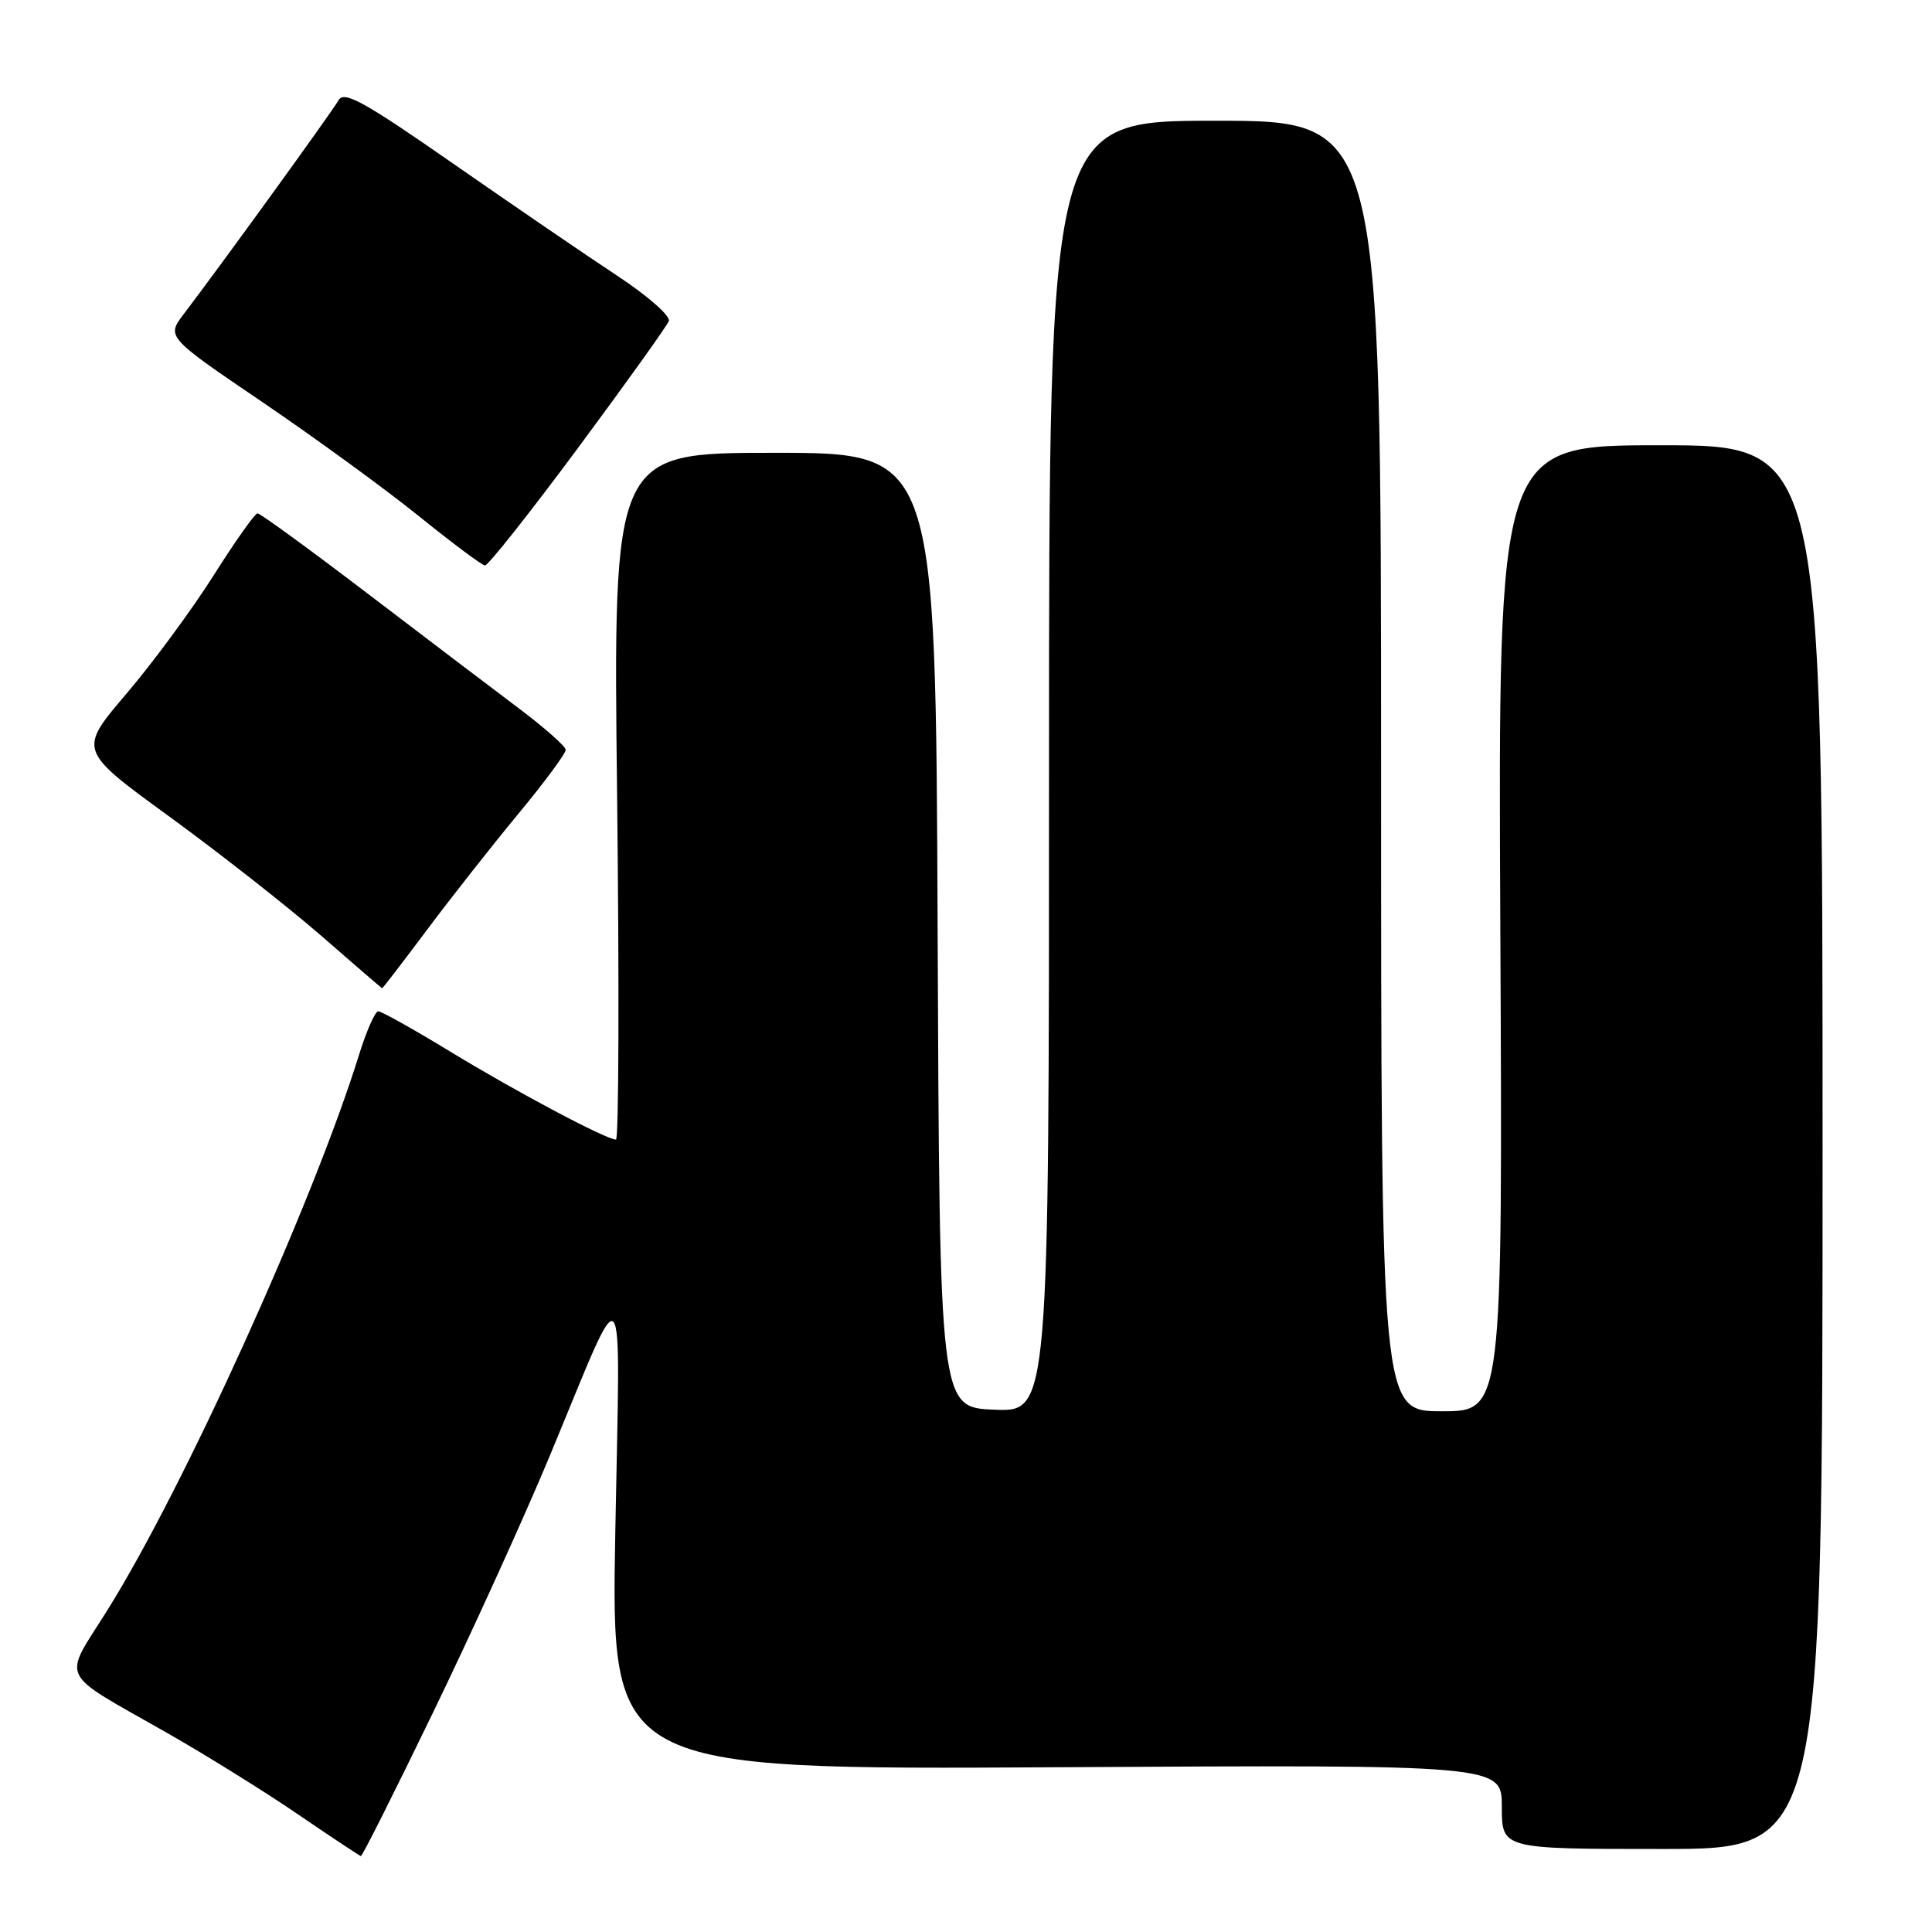 <?xml version="1.0" encoding="UTF-8" standalone="no"?>
<!DOCTYPE svg PUBLIC "-//W3C//DTD SVG 1.1//EN" "http://www.w3.org/Graphics/SVG/1.1/DTD/svg11.dtd" >
<svg xmlns="http://www.w3.org/2000/svg" xmlns:xlink="http://www.w3.org/1999/xlink" version="1.1" viewBox="0 0 256 256">
 <g >
 <path fill="currentColor"
d=" M 57.46 226.75 C 62.59 216.16 69.49 200.97 72.81 193.00 C 83.15 168.12 82.18 167.00 81.53 203.00 C 80.96 234.50 80.96 234.50 139.98 234.17 C 199.00 233.83 199.00 233.83 199.00 239.42 C 199.00 245.00 199.00 245.00 220.25 245.00 C 241.50 245.00 241.50 245.00 241.50 152.00 C 241.50 59.00 241.50 59.00 220.00 59.00 C 198.50 59.00 198.50 59.00 198.80 123.00 C 199.11 187.00 199.11 187.00 191.05 187.00 C 183.00 187.00 183.00 187.00 183.00 101.50 C 183.00 16.00 183.00 16.00 161.00 16.00 C 139.00 16.00 139.00 16.00 139.00 101.54 C 139.00 187.09 139.00 187.09 131.75 186.79 C 124.50 186.50 124.50 186.50 124.24 123.25 C 123.99 60.00 123.99 60.00 102.61 60.00 C 81.24 60.00 81.24 60.00 81.77 105.50 C 82.06 130.53 81.99 151.00 81.62 151.00 C 80.33 151.00 68.46 144.70 59.69 139.36 C 54.85 136.41 50.54 134.00 50.12 134.00 C 49.71 134.00 48.56 136.59 47.58 139.75 C 41.46 159.45 24.25 197.41 14.14 213.50 C 8.29 222.81 7.56 221.32 22.00 229.54 C 27.23 232.52 35.10 237.41 39.50 240.42 C 43.90 243.42 47.65 245.91 47.82 245.94 C 48.00 245.97 52.34 237.34 57.46 226.75 Z  M 56.55 123.25 C 59.73 118.99 65.19 112.06 68.67 107.85 C 72.15 103.65 74.98 99.82 74.96 99.35 C 74.94 98.88 72.12 96.40 68.71 93.83 C 65.29 91.26 56.25 84.40 48.62 78.58 C 40.98 72.76 34.46 68.01 34.12 68.02 C 33.78 68.03 31.15 71.74 28.29 76.27 C 25.42 80.80 20.22 87.86 16.72 91.96 C 10.37 99.42 10.37 99.42 22.44 108.20 C 29.07 113.03 38.10 120.12 42.50 123.94 C 46.90 127.77 50.56 130.93 50.63 130.95 C 50.70 130.98 53.36 127.51 56.55 123.25 Z  M 76.57 59.38 C 82.94 50.79 88.36 43.21 88.62 42.55 C 88.88 41.88 85.84 39.21 81.79 36.54 C 77.78 33.90 68.03 27.23 60.12 21.73 C 48.23 13.45 45.59 11.99 44.86 13.28 C 44.03 14.77 29.24 35.19 24.38 41.57 C 22.04 44.64 22.04 44.64 34.77 53.28 C 41.77 58.04 51.10 64.83 55.50 68.39 C 59.90 71.94 63.84 74.88 64.25 74.93 C 64.66 74.97 70.20 67.97 76.57 59.38 Z "/>
</g>
</svg>